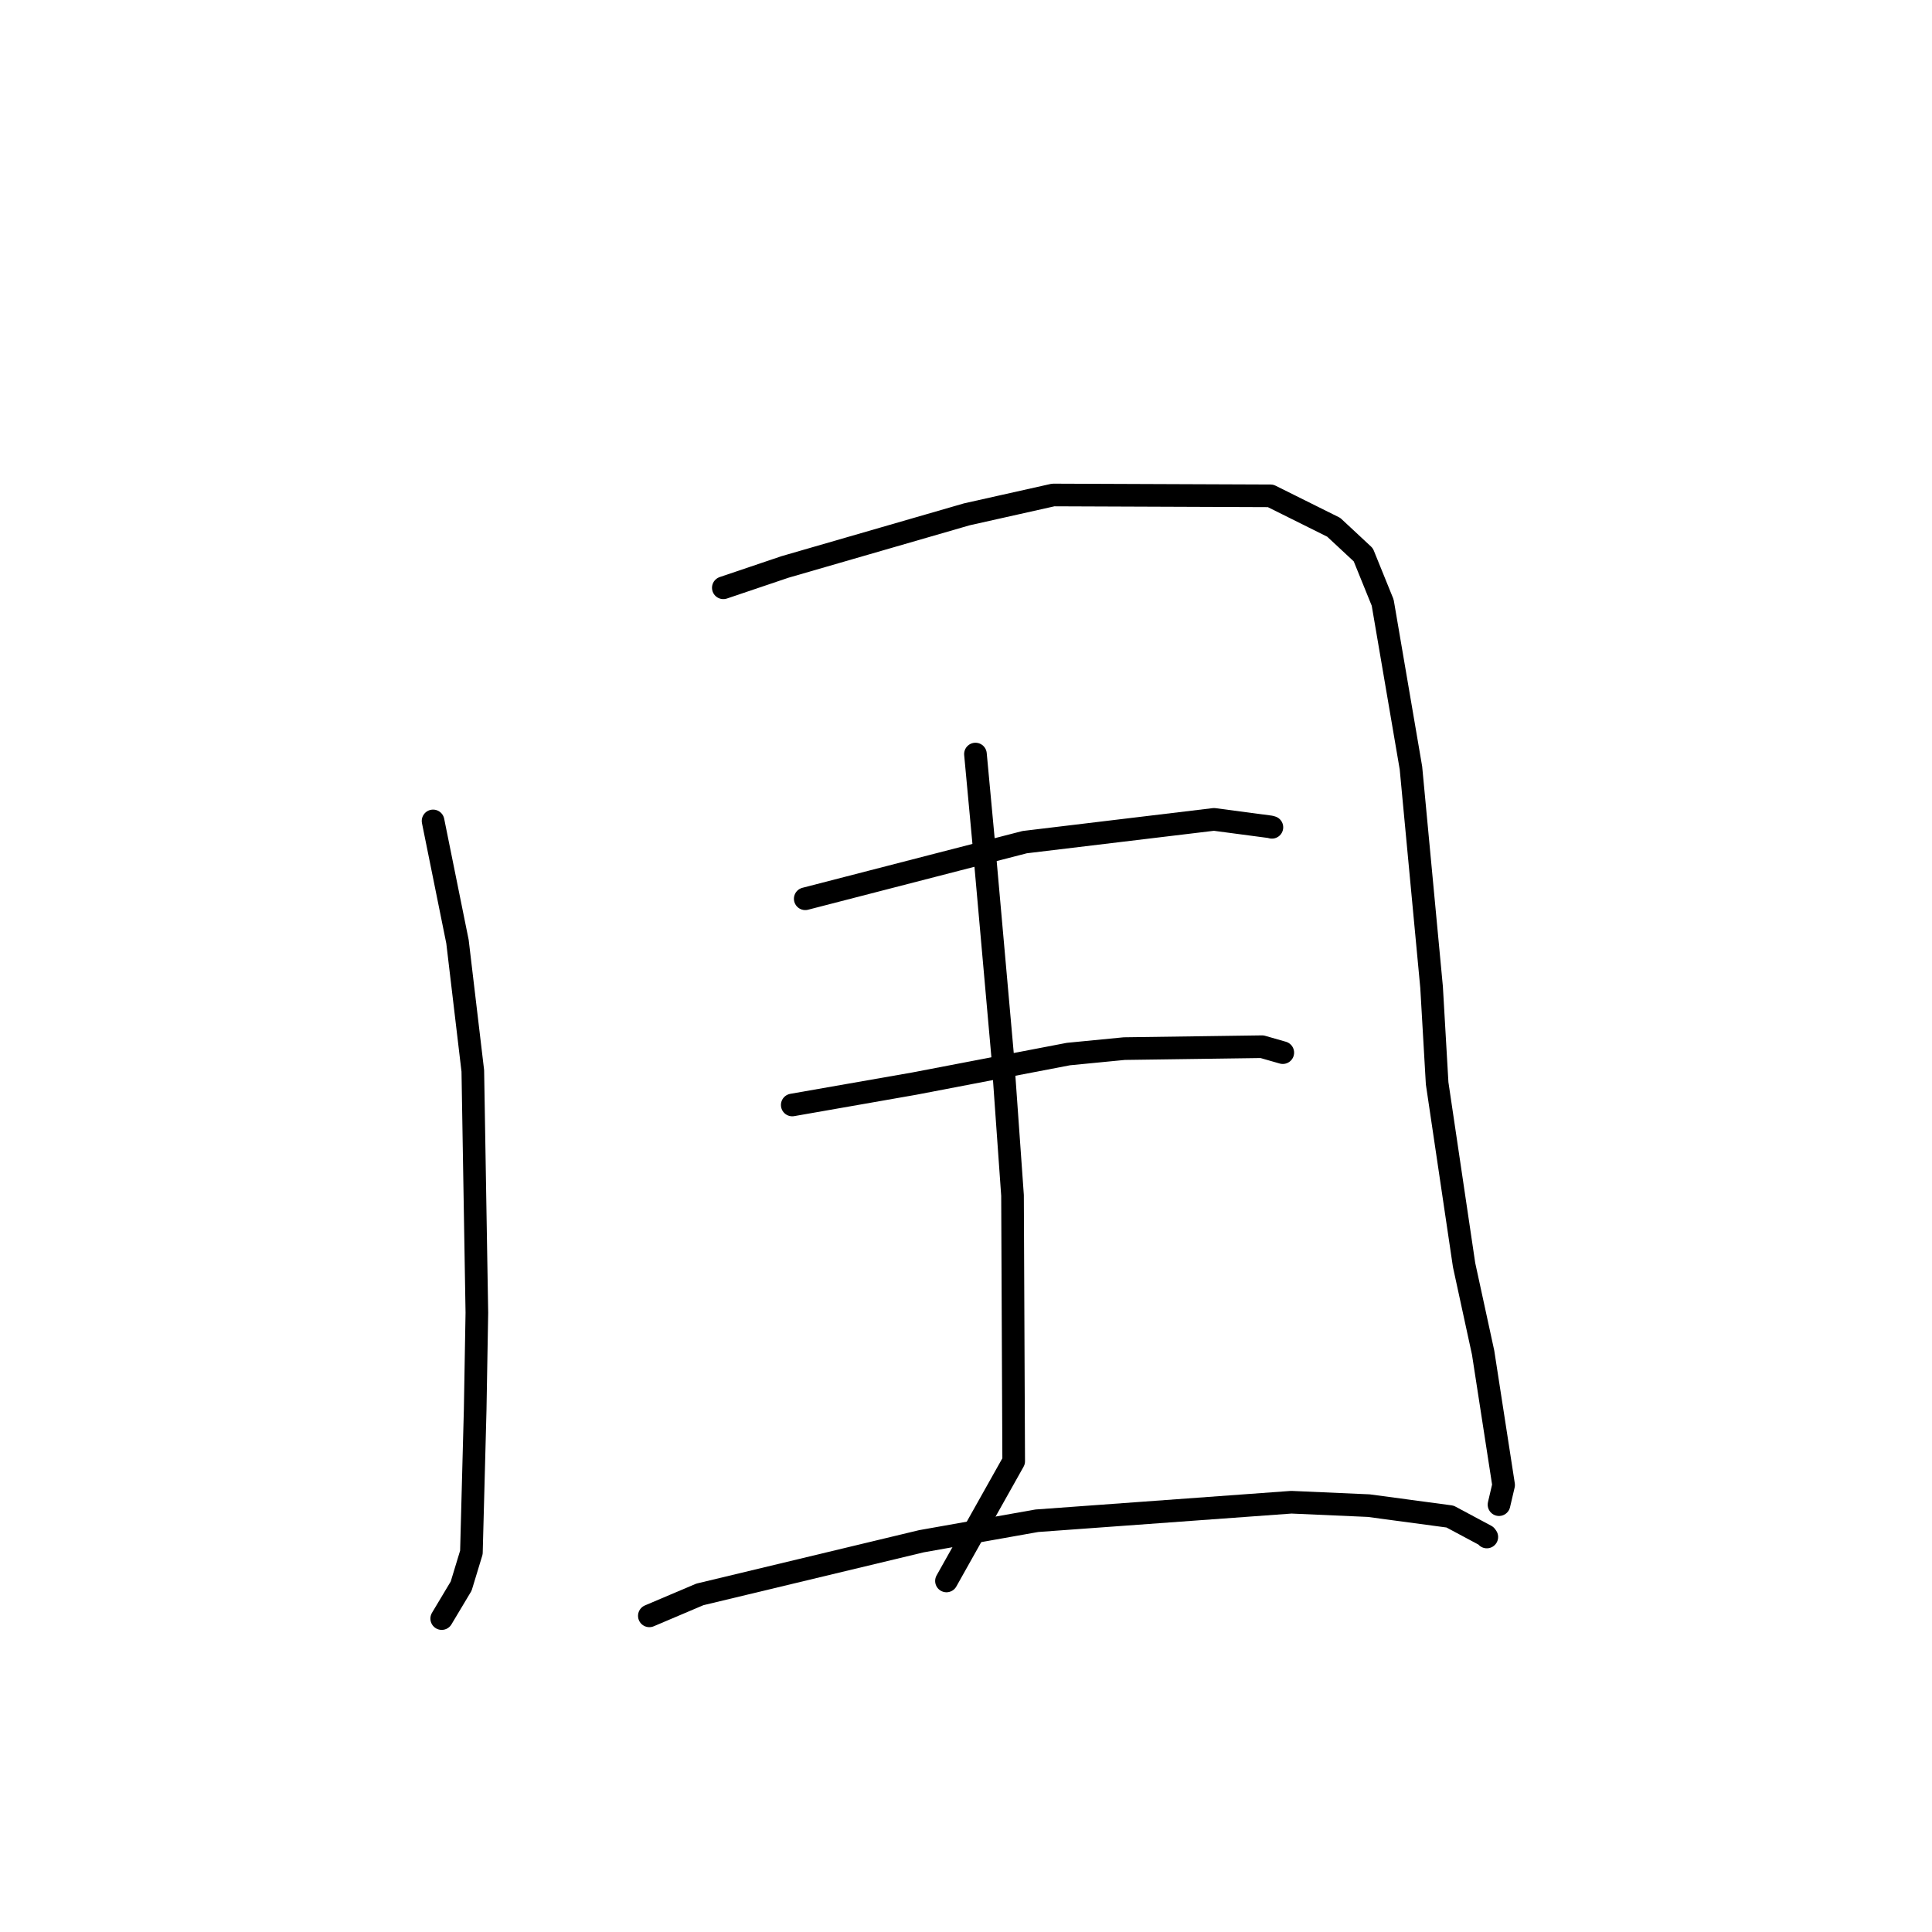 <?xml version="1.0" standalone="no"?>
    <svg width="256" height="256" xmlns="http://www.w3.org/2000/svg" version="1.1">
    <polyline stroke="black" stroke-width="3" stroke-linecap="round" fill="transparent" stroke-linejoin="round" points="57.384 108.777 60.62 124.775 62.65 141.896 63.187 173.945 62.964 186.779 62.463 205.706 61.107 210.163 58.765 214.078 58.53 214.47 " />
        <polyline stroke="black" stroke-width="3" stroke-linecap="round" fill="transparent" stroke-linejoin="round" points="95.845 77.886 104.022 75.122 128.106 68.153 139.556 65.588 168.354 65.701 176.725 69.867 180.643 73.515 183.213 79.85 186.958 101.763 189.692 130.811 190.429 143.546 193.999 167.621 196.521 179.228 199.235 196.771 198.681 199.138 198.626 199.374 " />
        <polyline stroke="black" stroke-width="3" stroke-linecap="round" fill="transparent" stroke-linejoin="round" points="106.698 119.091 123.427 114.773 135.781 111.587 160.858 108.573 168.314 109.561 168.516 109.619 168.533 109.623 " />
        <polyline stroke="black" stroke-width="3" stroke-linecap="round" fill="transparent" stroke-linejoin="round" points="104.978 146.416 121.145 143.584 141.571 139.668 148.968 138.947 167.227 138.693 169.726 139.408 169.976 139.48 " />
        <polyline stroke="black" stroke-width="3" stroke-linecap="round" fill="transparent" stroke-linejoin="round" points="129.252 99.917 130.308 111.268 132.841 139.754 134.164 158.395 134.319 193.618 126.221 208.042 125.412 209.484 " />
        <polyline stroke="black" stroke-width="3" stroke-linecap="round" fill="transparent" stroke-linejoin="round" points="86.042 214.108 92.732 211.268 122.086 204.224 137.386 201.507 171.11 199.053 181.355 199.504 192.134 200.95 196.89 203.493 197.01 203.659 " />
        </svg>